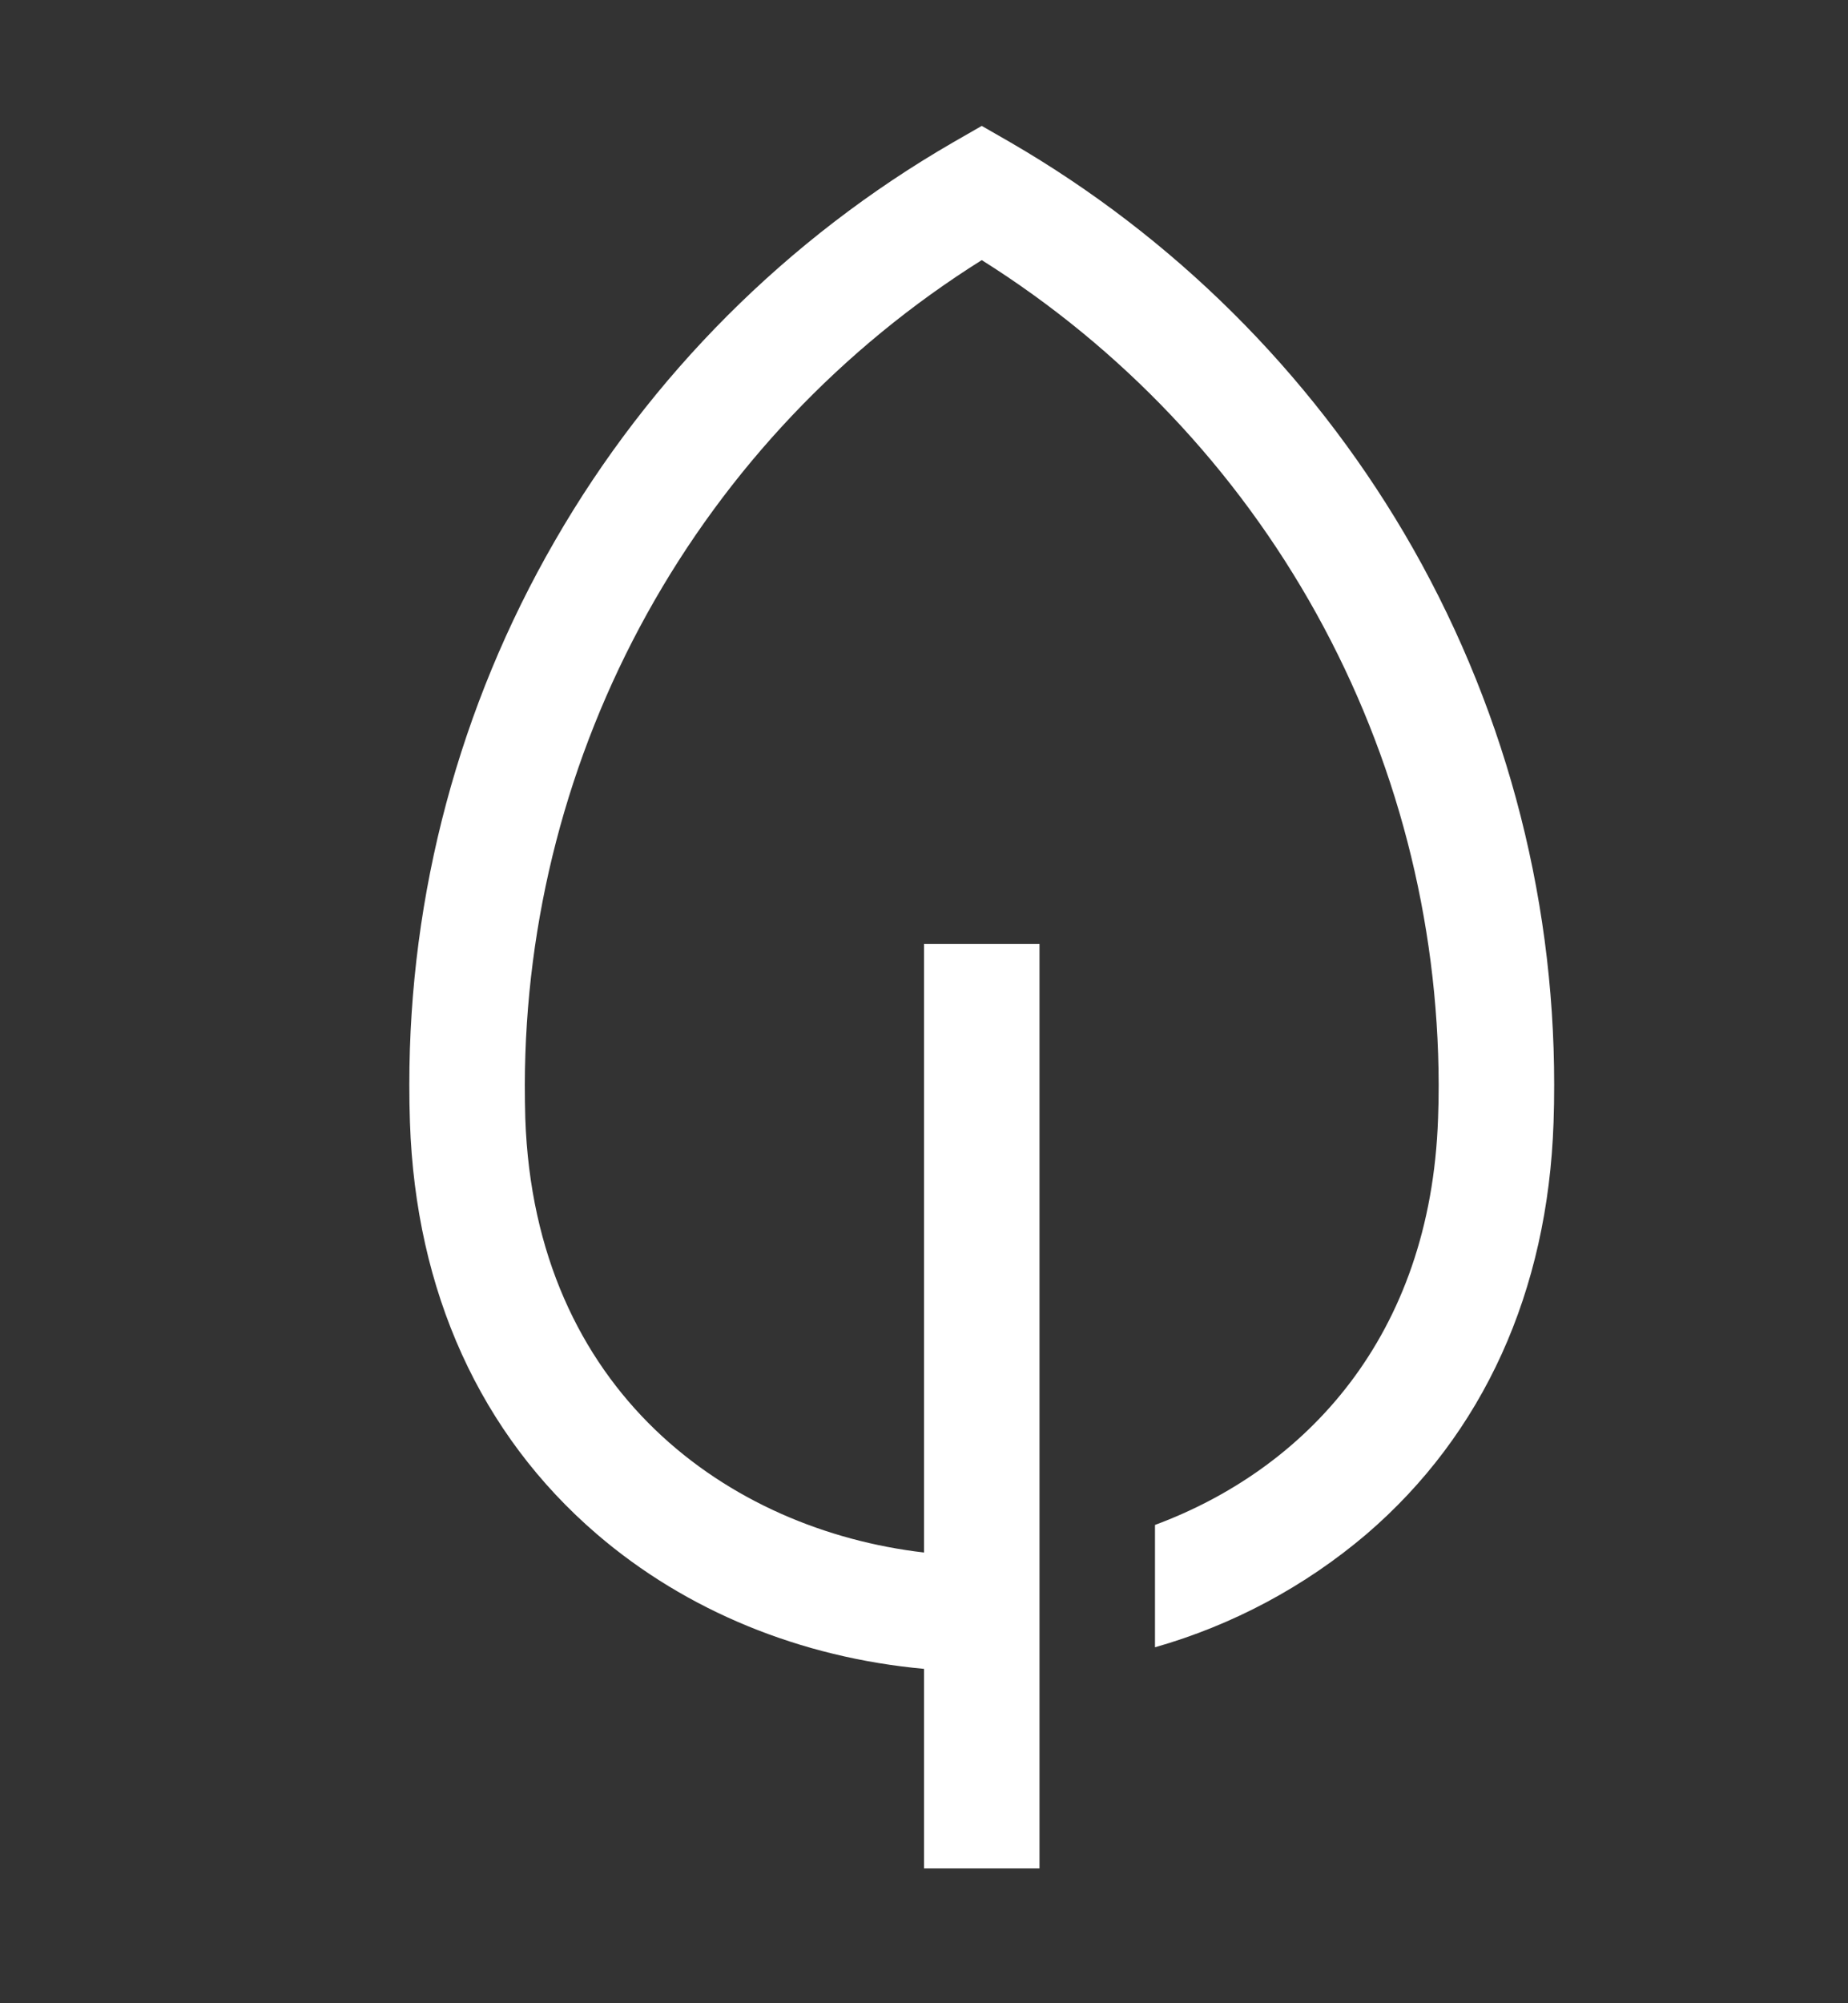 <svg width="12" height="13" viewBox="0 0 12 13" fill="none" xmlns="http://www.w3.org/2000/svg">
<rect x="0" y="0" width="12" height="13" fill="#333333" stroke="none"/>
<g clip-path="url(#clip0_214_6699)">
<path d="M9.118 3.46C8.498 2.41 7.618 1.537 6.563 0.925L6.375 0.817L6.187 0.925C5.114 1.545 4.222 2.436 3.603 3.51C2.983 4.583 2.657 5.801 2.658 7.04C2.658 7.121 2.659 7.203 2.662 7.284C2.699 8.382 3.119 9.306 3.876 9.956C4.456 10.454 5.199 10.757 6 10.83V12.125H6.75V6.125H6V10.075C4.733 9.928 3.472 9.033 3.411 7.258C3.409 7.186 3.408 7.112 3.408 7.04C3.41 5.97 3.683 4.918 4.202 3.982C4.721 3.046 5.468 2.257 6.375 1.688C7.281 2.257 8.029 3.046 8.548 3.982C9.067 4.918 9.34 5.97 9.342 7.04C9.342 7.112 9.341 7.186 9.338 7.258C9.29 8.678 8.473 9.535 7.5 9.896V10.69C8.005 10.546 8.473 10.296 8.873 9.956C9.631 9.306 10.051 8.382 10.088 7.284C10.091 7.203 10.092 7.121 10.092 7.04C10.093 5.781 9.757 4.545 9.118 3.46Z" fill="white"/>
</g>
<defs>
<clipPath id="clip0_214_6699">
<rect width="12" height="12" fill="white" transform="translate(0 0.5)"/>
</clipPath>
</defs>
</svg>
